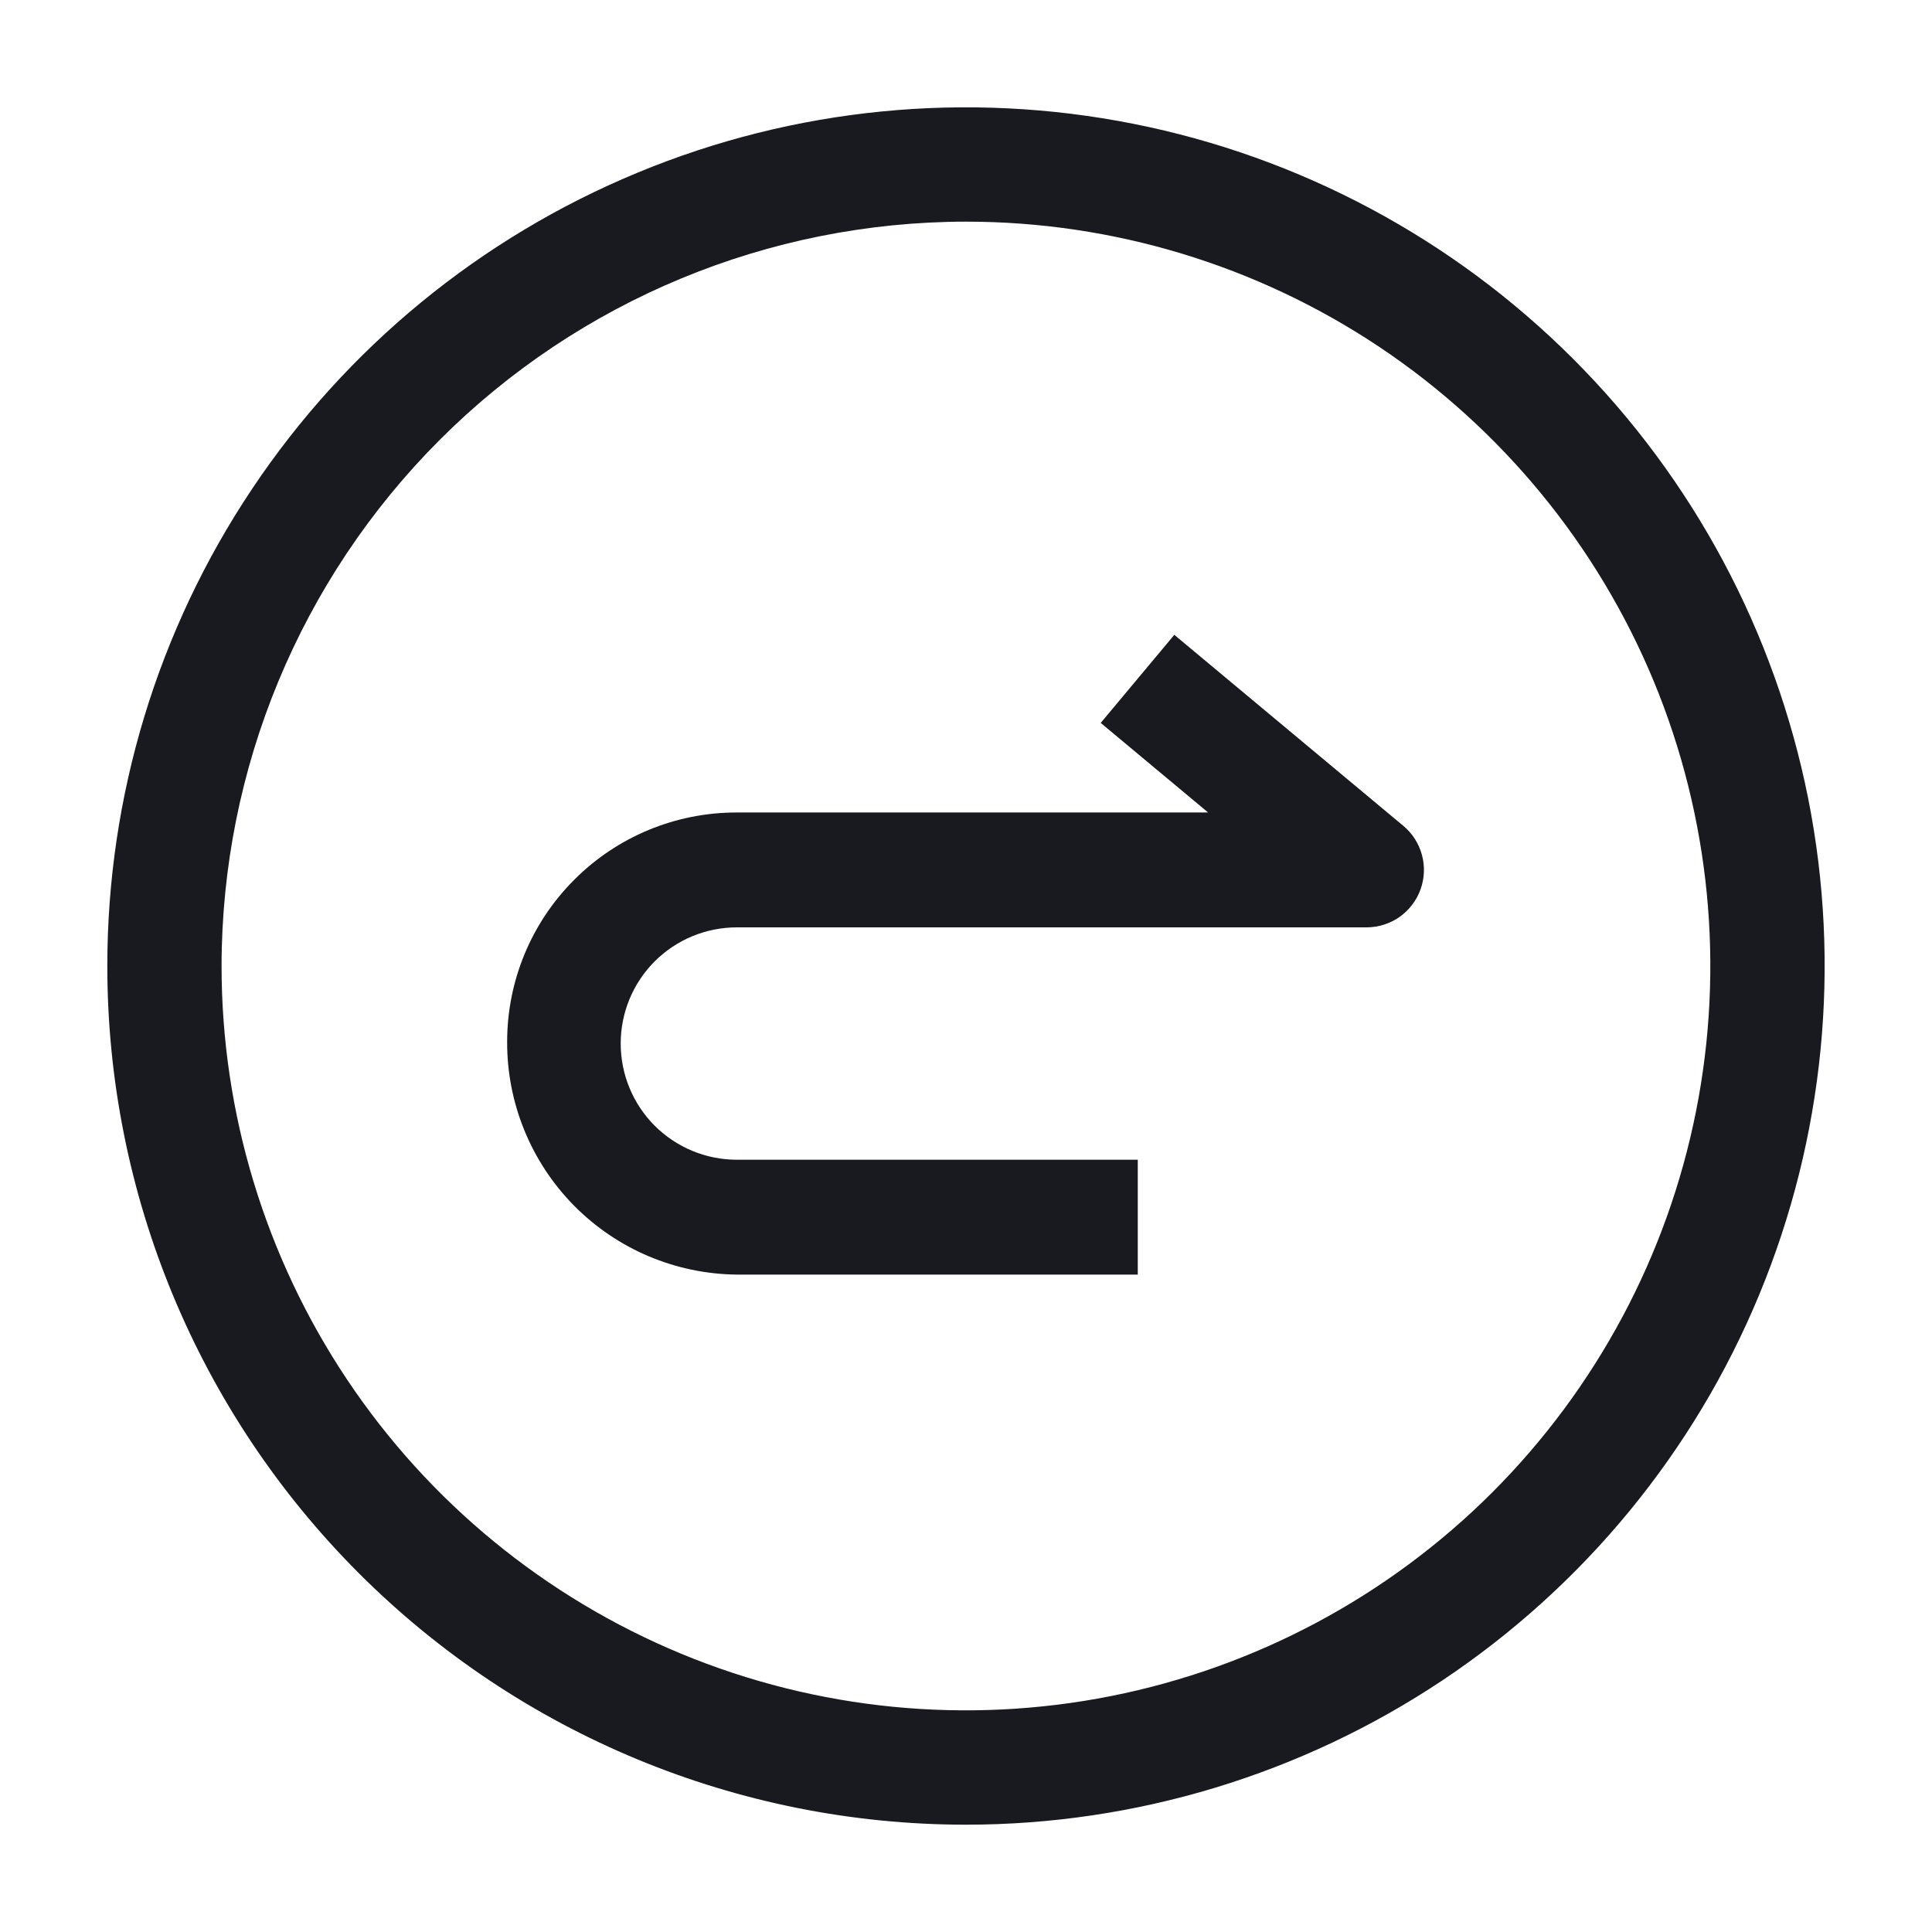 <svg width="22" height="22" viewBox="0 0 22 22" fill="none" xmlns="http://www.w3.org/2000/svg">
<path d="M11 20.778C12.933 20.778 14.824 20.204 16.432 19.13C18.04 18.055 19.293 16.529 20.033 14.742C20.773 12.955 20.967 10.989 20.59 9.092C20.212 7.196 19.281 5.454 17.913 4.086C16.546 2.719 14.804 1.787 12.907 1.41C11.01 1.033 9.044 1.226 7.258 1.967C5.471 2.707 3.944 3.96 2.87 5.568C1.795 7.176 1.222 9.066 1.222 11C1.222 13.593 2.252 16.08 4.086 17.914C5.919 19.748 8.406 20.778 11 20.778ZM11 2.524C12.676 2.524 14.315 3.021 15.709 3.952C17.102 4.884 18.189 6.208 18.831 7.756C19.472 9.305 19.64 11.009 19.313 12.654C18.986 14.298 18.178 15.808 16.993 16.994C15.808 18.179 14.297 18.986 12.653 19.313C11.009 19.64 9.305 19.473 7.756 18.831C6.207 18.189 4.883 17.103 3.952 15.709C3.021 14.315 2.523 12.676 2.523 11C2.525 8.752 3.419 6.598 5.008 5.008C6.597 3.419 8.752 2.526 11 2.524Z" fill="#181A1F"/>
<path d="M8.391 14.514H12.956V13.206H8.391C8.04 13.206 7.704 13.067 7.455 12.819C7.207 12.57 7.068 12.234 7.068 11.883C7.068 11.532 7.207 11.196 7.455 10.947C7.704 10.699 8.04 10.56 8.391 10.56H15.566C15.699 10.559 15.83 10.517 15.939 10.44C16.048 10.362 16.131 10.253 16.176 10.127C16.221 10.002 16.227 9.865 16.192 9.736C16.157 9.606 16.084 9.491 15.981 9.405L13.372 7.229L12.534 8.232L13.757 9.252H8.385C7.693 9.252 7.029 9.527 6.54 10.017C6.05 10.506 5.775 11.17 5.775 11.862C5.772 12.56 6.046 13.231 6.536 13.728C7.026 14.225 7.693 14.507 8.391 14.514Z" fill="#181A1F"/>
</svg>

